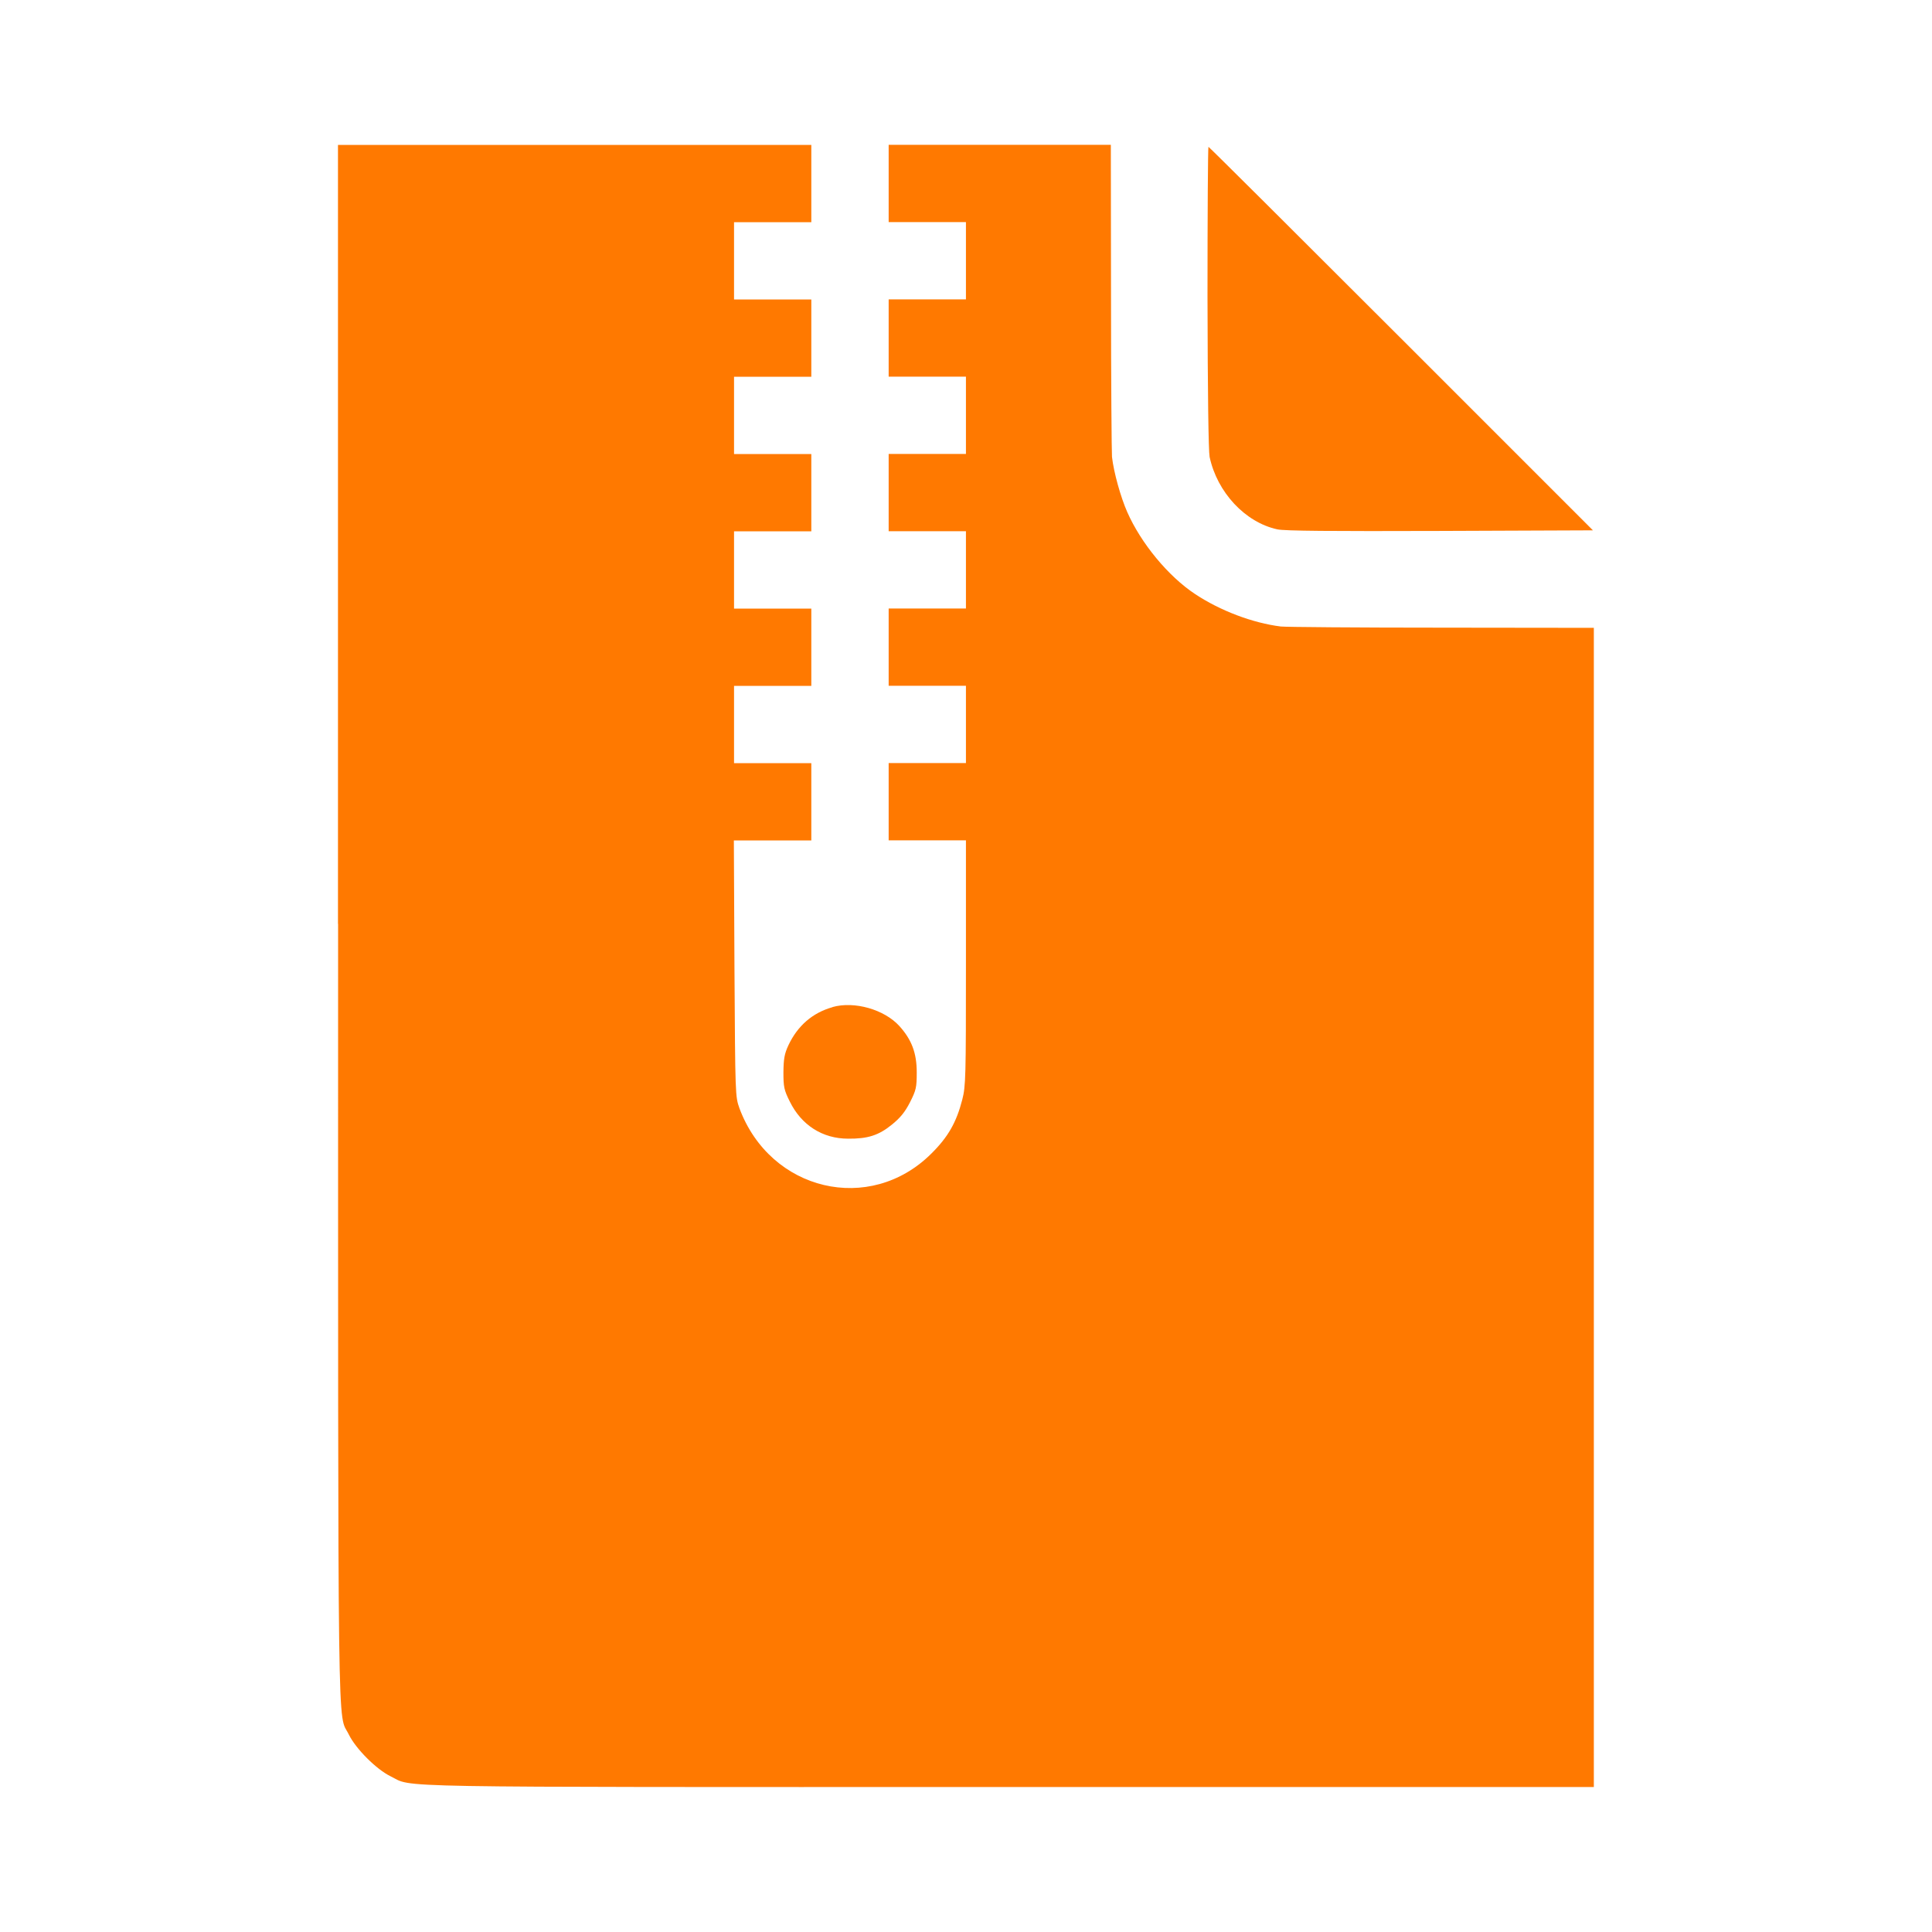 <!-- Generated by IcoMoon.io -->
<svg version="1.1" xmlns="http://www.w3.org/2000/svg" width="32" height="32" viewBox="0 0 32 32">
<title>document_zip</title>
<path fill="#ff7900" d="M5.6 15.302c0 14.067-0.013 13.034 0.179 13.43 0.115 0.234 0.454 0.573 0.688 0.688 0.397 0.192-0.342 0.179 10.23 0.179h9.702v-19.2l-2.518-0.003c-1.389 0-2.586-0.010-2.666-0.019-0.467-0.058-1.005-0.262-1.421-0.538-0.445-0.294-0.896-0.842-1.123-1.357-0.109-0.246-0.224-0.659-0.253-0.915-0.006-0.070-0.016-1.261-0.016-2.65l-0.003-2.518h-3.68v1.28h1.28v1.28h-1.28v1.28h1.28v1.28h-1.28v1.28h1.28v1.28h-1.28v1.28h1.28v1.28h-1.28v1.28h1.28v2.026c0 1.901-0.003 2.045-0.061 2.269-0.096 0.374-0.234 0.618-0.512 0.893-1.018 1.014-2.666 0.624-3.178-0.749-0.070-0.198-0.070-0.202-0.083-2.32l-0.010-2.118h1.283v-1.28h-1.28v-1.28h1.28v-1.28h-1.28v-1.28h1.28v-1.28h-1.28v-1.28h1.28v-1.28h-1.28v-1.28h1.28v-1.28h-7.84v12.902z"></path>
<path fill="#ff7900" d="M20 4.918c0.003 1.61 0.016 2.547 0.035 2.65 0.125 0.586 0.589 1.085 1.123 1.2 0.122 0.026 0.89 0.032 2.698 0.026l2.528-0.010-3.178-3.178c-1.744-1.744-3.181-3.174-3.19-3.174s-0.016 1.12-0.016 2.486z"></path>
<path fill="#ff7900" d="M13.789 16.682c-0.333 0.093-0.579 0.31-0.73 0.63-0.067 0.144-0.080 0.224-0.083 0.448 0 0.243 0.010 0.294 0.106 0.486 0.192 0.39 0.541 0.614 0.966 0.614 0.323 0.003 0.506-0.054 0.726-0.234 0.138-0.112 0.214-0.205 0.298-0.368 0.102-0.202 0.112-0.246 0.112-0.496 0-0.32-0.083-0.541-0.288-0.768-0.25-0.275-0.746-0.416-1.107-0.314z"></path>
</svg>
